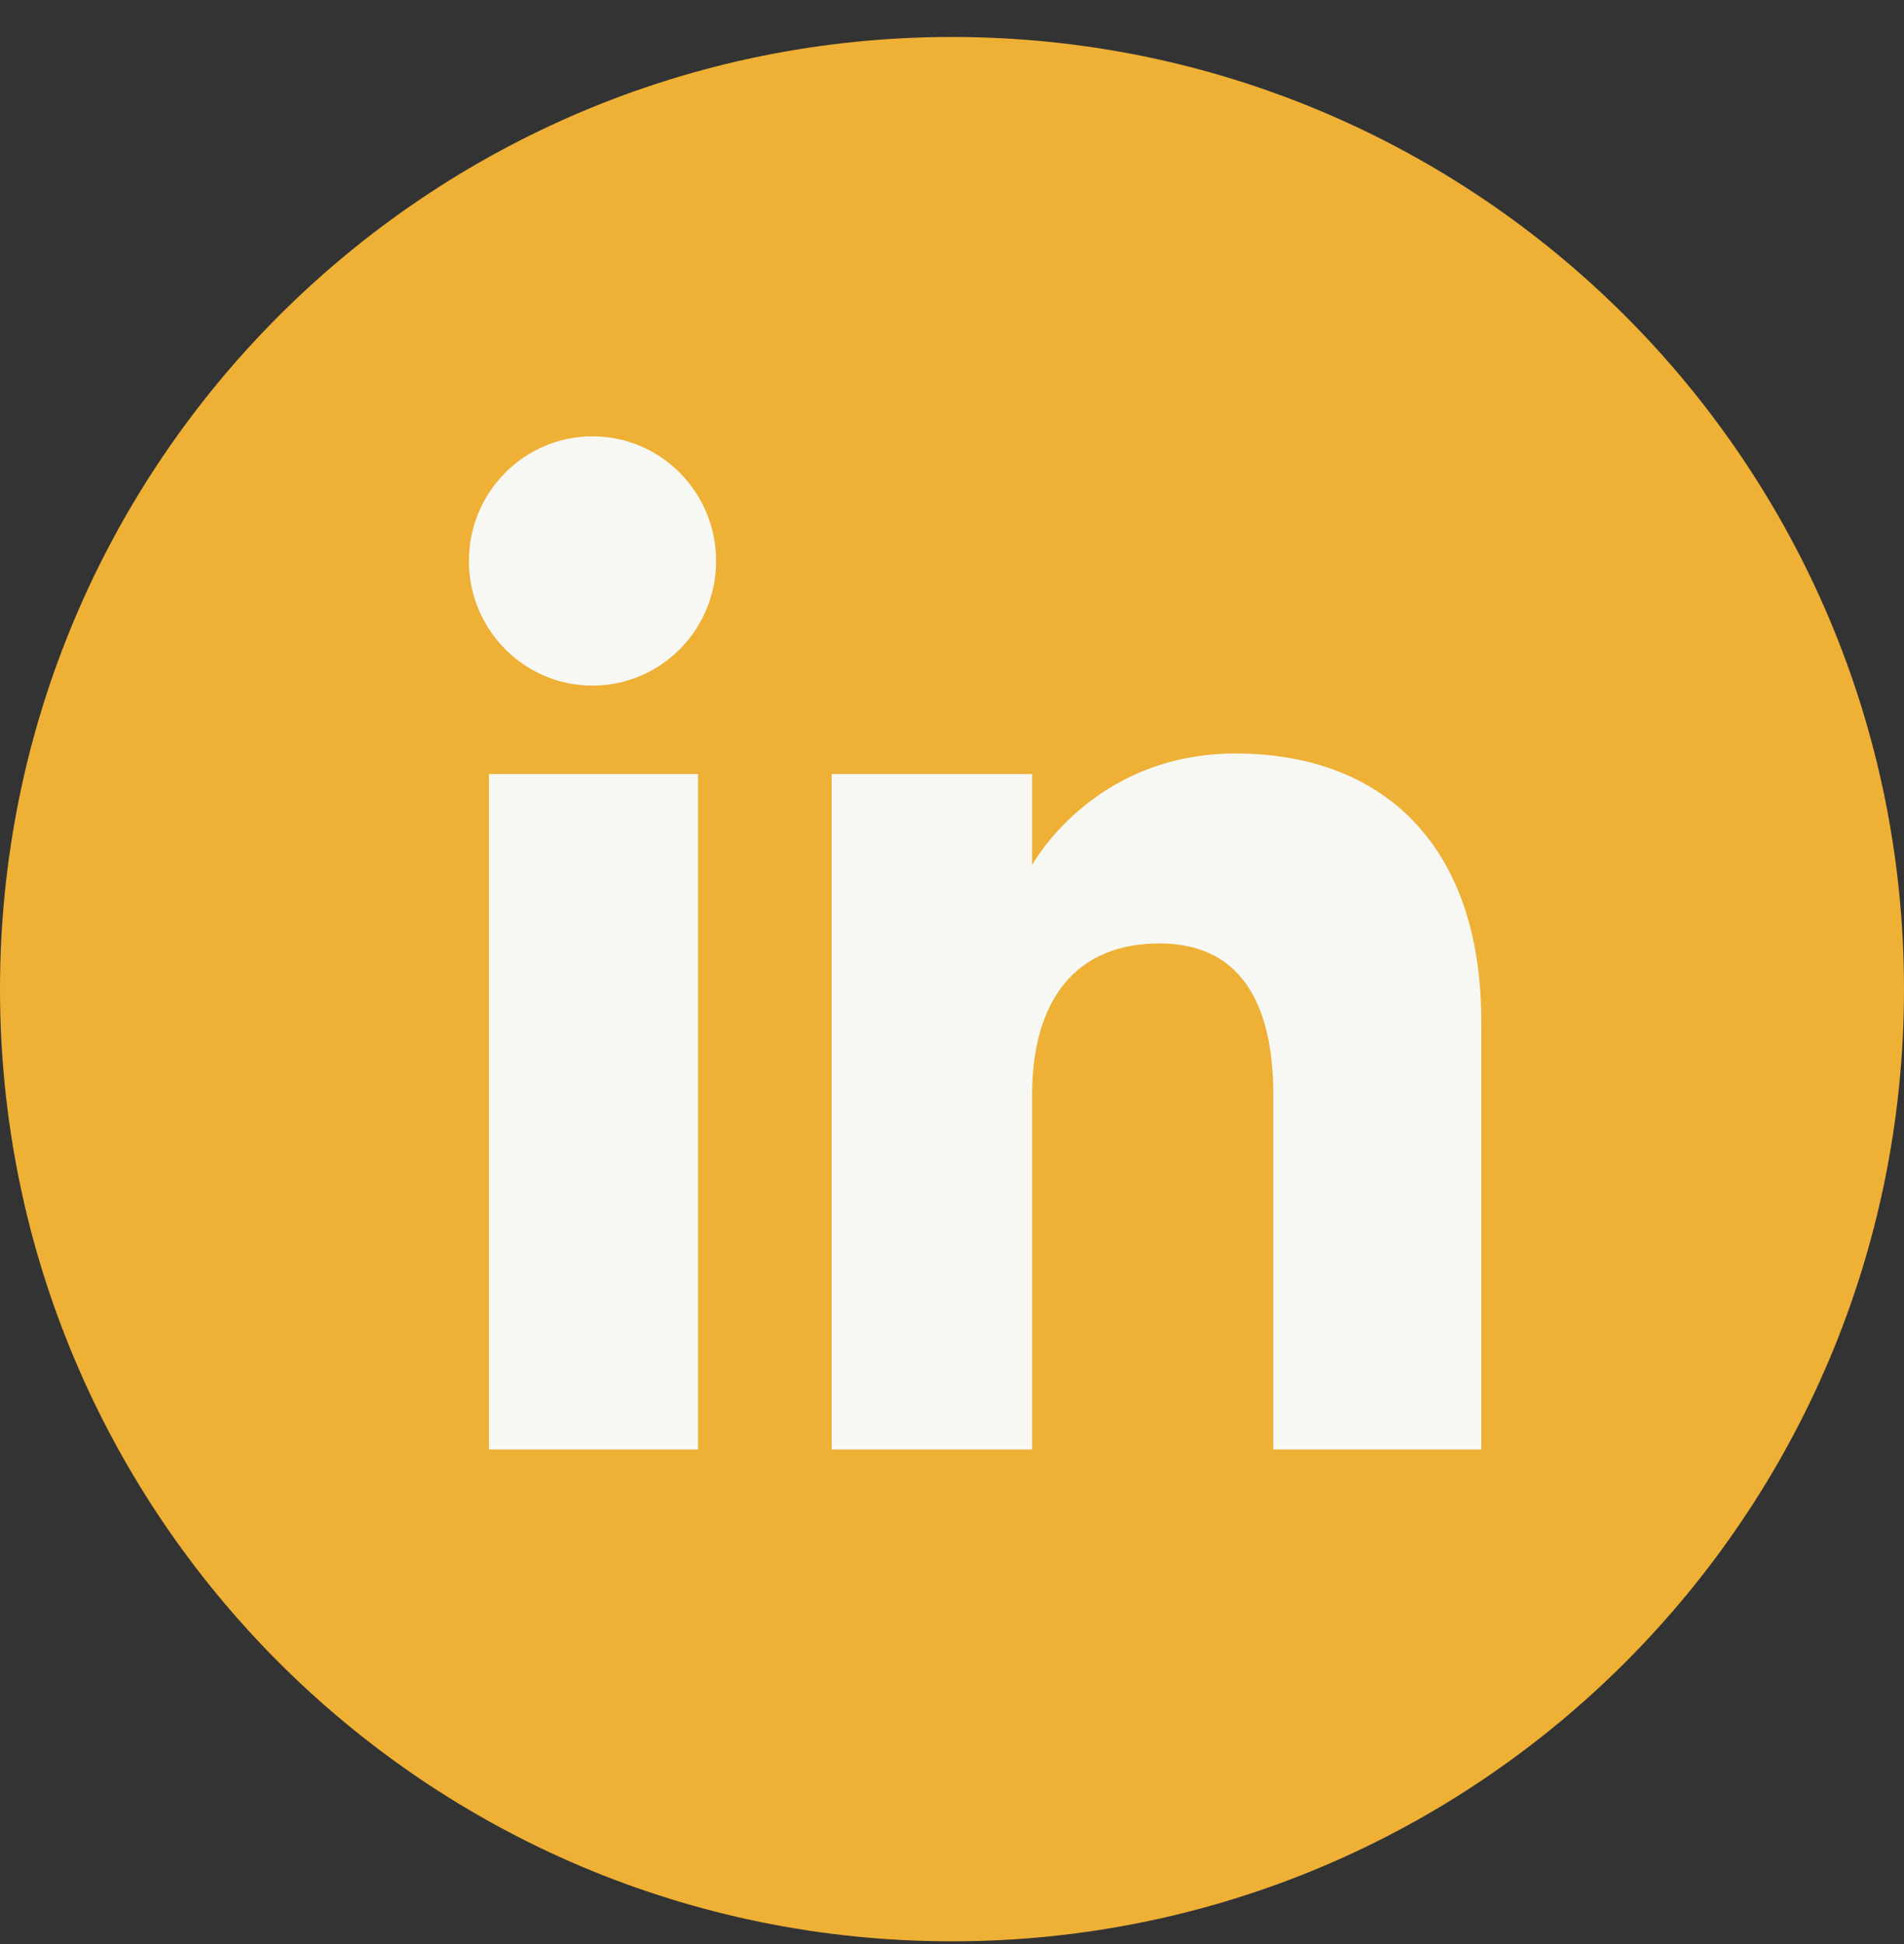 <svg width="48" height="49" viewBox="0 0 48 49" fill="none" xmlns="http://www.w3.org/2000/svg">
<rect x="0" y="0" width="48" height="49" fill="#333333" stroke="none"/>
<g clip-path="url(#clip0_64_2361)">
<circle cx="23.269" cy="24.107" r="19.163" fill="#F7F8F4"/>
<path d="M24 0.932C10.745 0.932 0 11.677 0 24.931C0 38.186 10.745 48.931 24 48.931C37.255 48.931 48 38.186 48 24.931C48 11.677 37.255 0.932 24 0.932ZM17.597 36.534H12.327V19.51H17.597V36.534ZM14.937 17.281C13.216 17.281 11.821 15.874 11.821 14.14C11.821 12.405 13.216 10.998 14.937 10.998C16.658 10.998 18.053 12.405 18.053 14.14C18.053 15.874 16.658 17.281 14.937 17.281ZM37.344 36.534H32.1V27.598C32.1 25.147 31.169 23.779 29.231 23.779C27.122 23.779 26.02 25.204 26.02 27.598V36.534H20.966V19.51H26.02V21.803C26.02 21.803 27.54 18.991 31.15 18.991C34.76 18.991 37.344 21.195 37.344 25.755L37.344 36.534Z" fill="#EEB035"/>
</g>
<defs>
<clipPath id="clip0_64_2361">
<rect width="48" height="48" fill="white" transform="translate(0 0.932)"/>
</clipPath>
</defs>
</svg>

